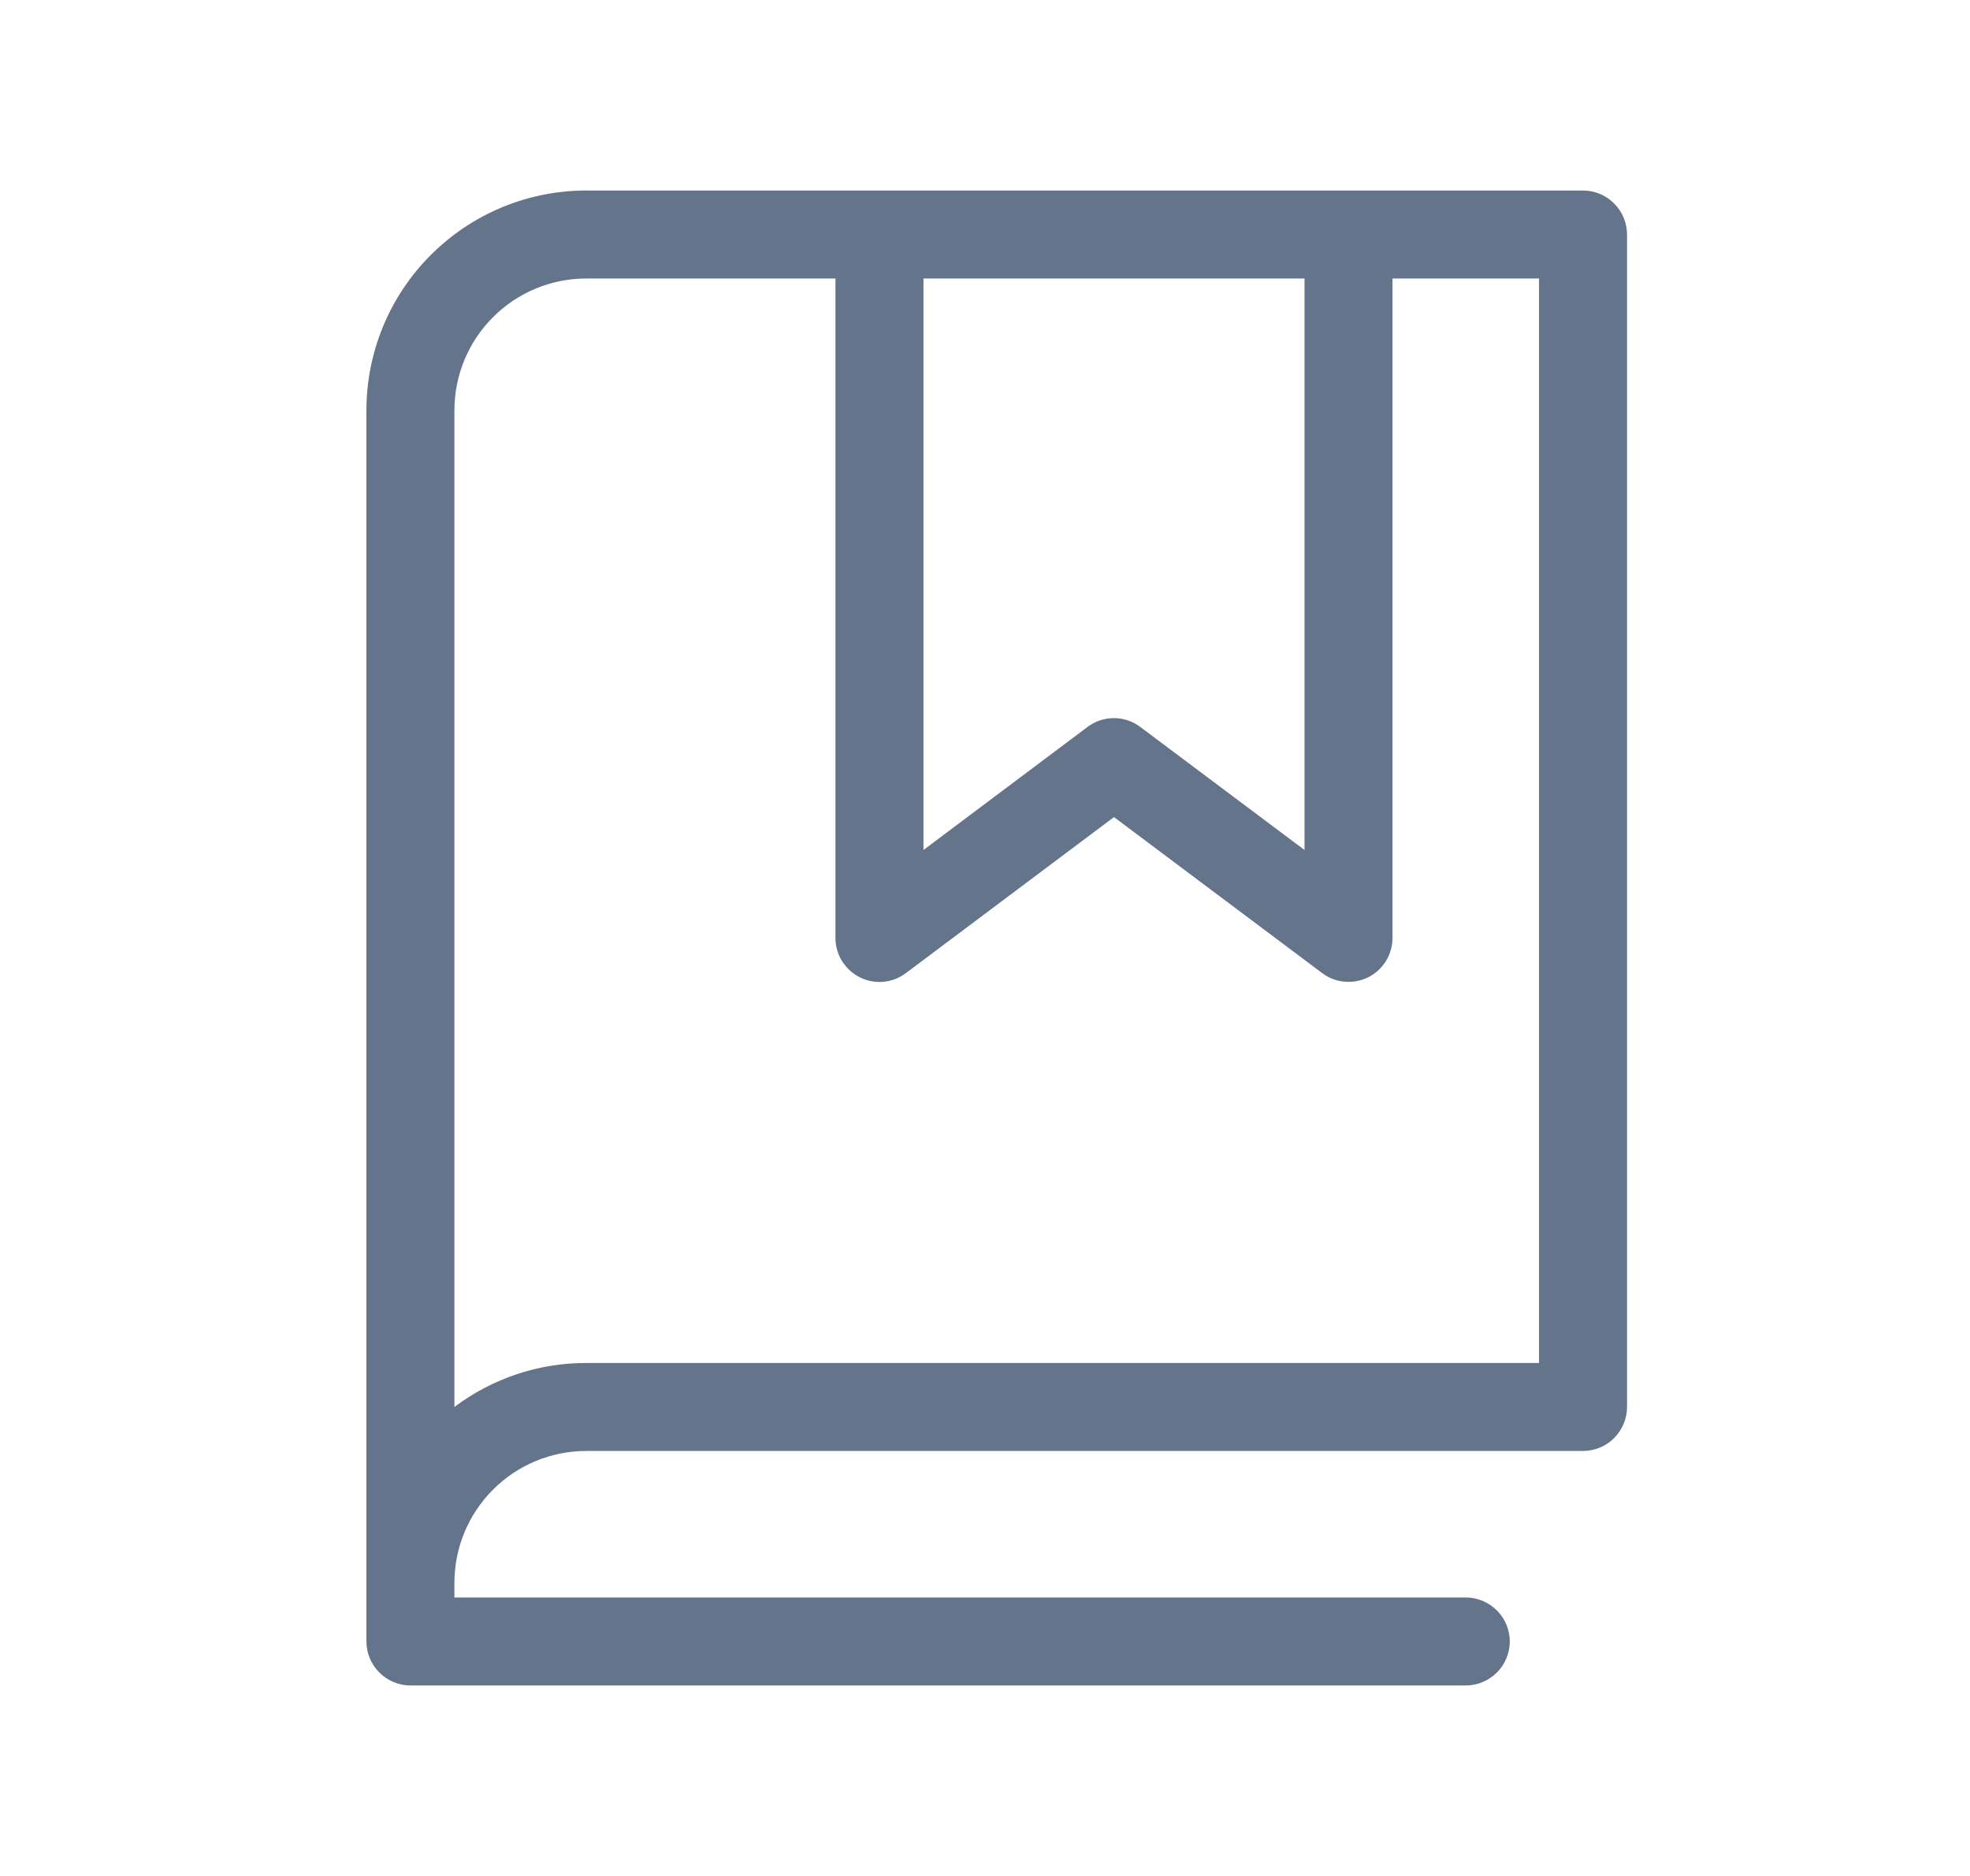 <svg width="21" height="20" viewBox="0 0 21 20" fill="none" xmlns="http://www.w3.org/2000/svg">
<g id="BookBookmark">
<path id="Vector" d="M16.875 2.031H6.25C5.628 2.031 5.032 2.278 4.593 2.718C4.153 3.157 3.906 3.753 3.906 4.375V17.5C3.906 17.624 3.956 17.744 4.044 17.831C4.131 17.919 4.251 17.969 4.375 17.969H15.625C15.749 17.969 15.868 17.919 15.957 17.831C16.044 17.744 16.094 17.624 16.094 17.5C16.094 17.376 16.044 17.256 15.957 17.169C15.868 17.081 15.749 17.031 15.625 17.031H4.844V16.875C4.844 16.502 4.992 16.144 5.256 15.881C5.519 15.617 5.877 15.469 6.25 15.469H16.875C16.999 15.469 17.119 15.419 17.206 15.332C17.294 15.243 17.344 15.124 17.344 15V2.5C17.344 2.376 17.294 2.256 17.206 2.169C17.119 2.081 16.999 2.031 16.875 2.031ZM9.844 2.969H13.906V9.062L12.155 7.75C12.074 7.689 11.976 7.656 11.874 7.656C11.773 7.656 11.674 7.689 11.593 7.75L9.844 9.062V2.969ZM16.406 14.531H6.25C5.743 14.53 5.249 14.695 4.844 15V4.375C4.844 4.002 4.992 3.644 5.256 3.381C5.519 3.117 5.877 2.969 6.25 2.969H8.906V10C8.906 10.087 8.93 10.172 8.976 10.246C9.022 10.32 9.088 10.38 9.165 10.419C9.243 10.458 9.33 10.475 9.417 10.467C9.504 10.459 9.587 10.427 9.656 10.375L11.875 8.711L14.095 10.375C14.164 10.427 14.247 10.459 14.334 10.466C14.42 10.474 14.507 10.457 14.585 10.419C14.662 10.38 14.728 10.32 14.774 10.246C14.819 10.172 14.844 10.087 14.844 10V2.969H16.406V14.531Z" fill="#64748B"/>
</g>
</svg>
